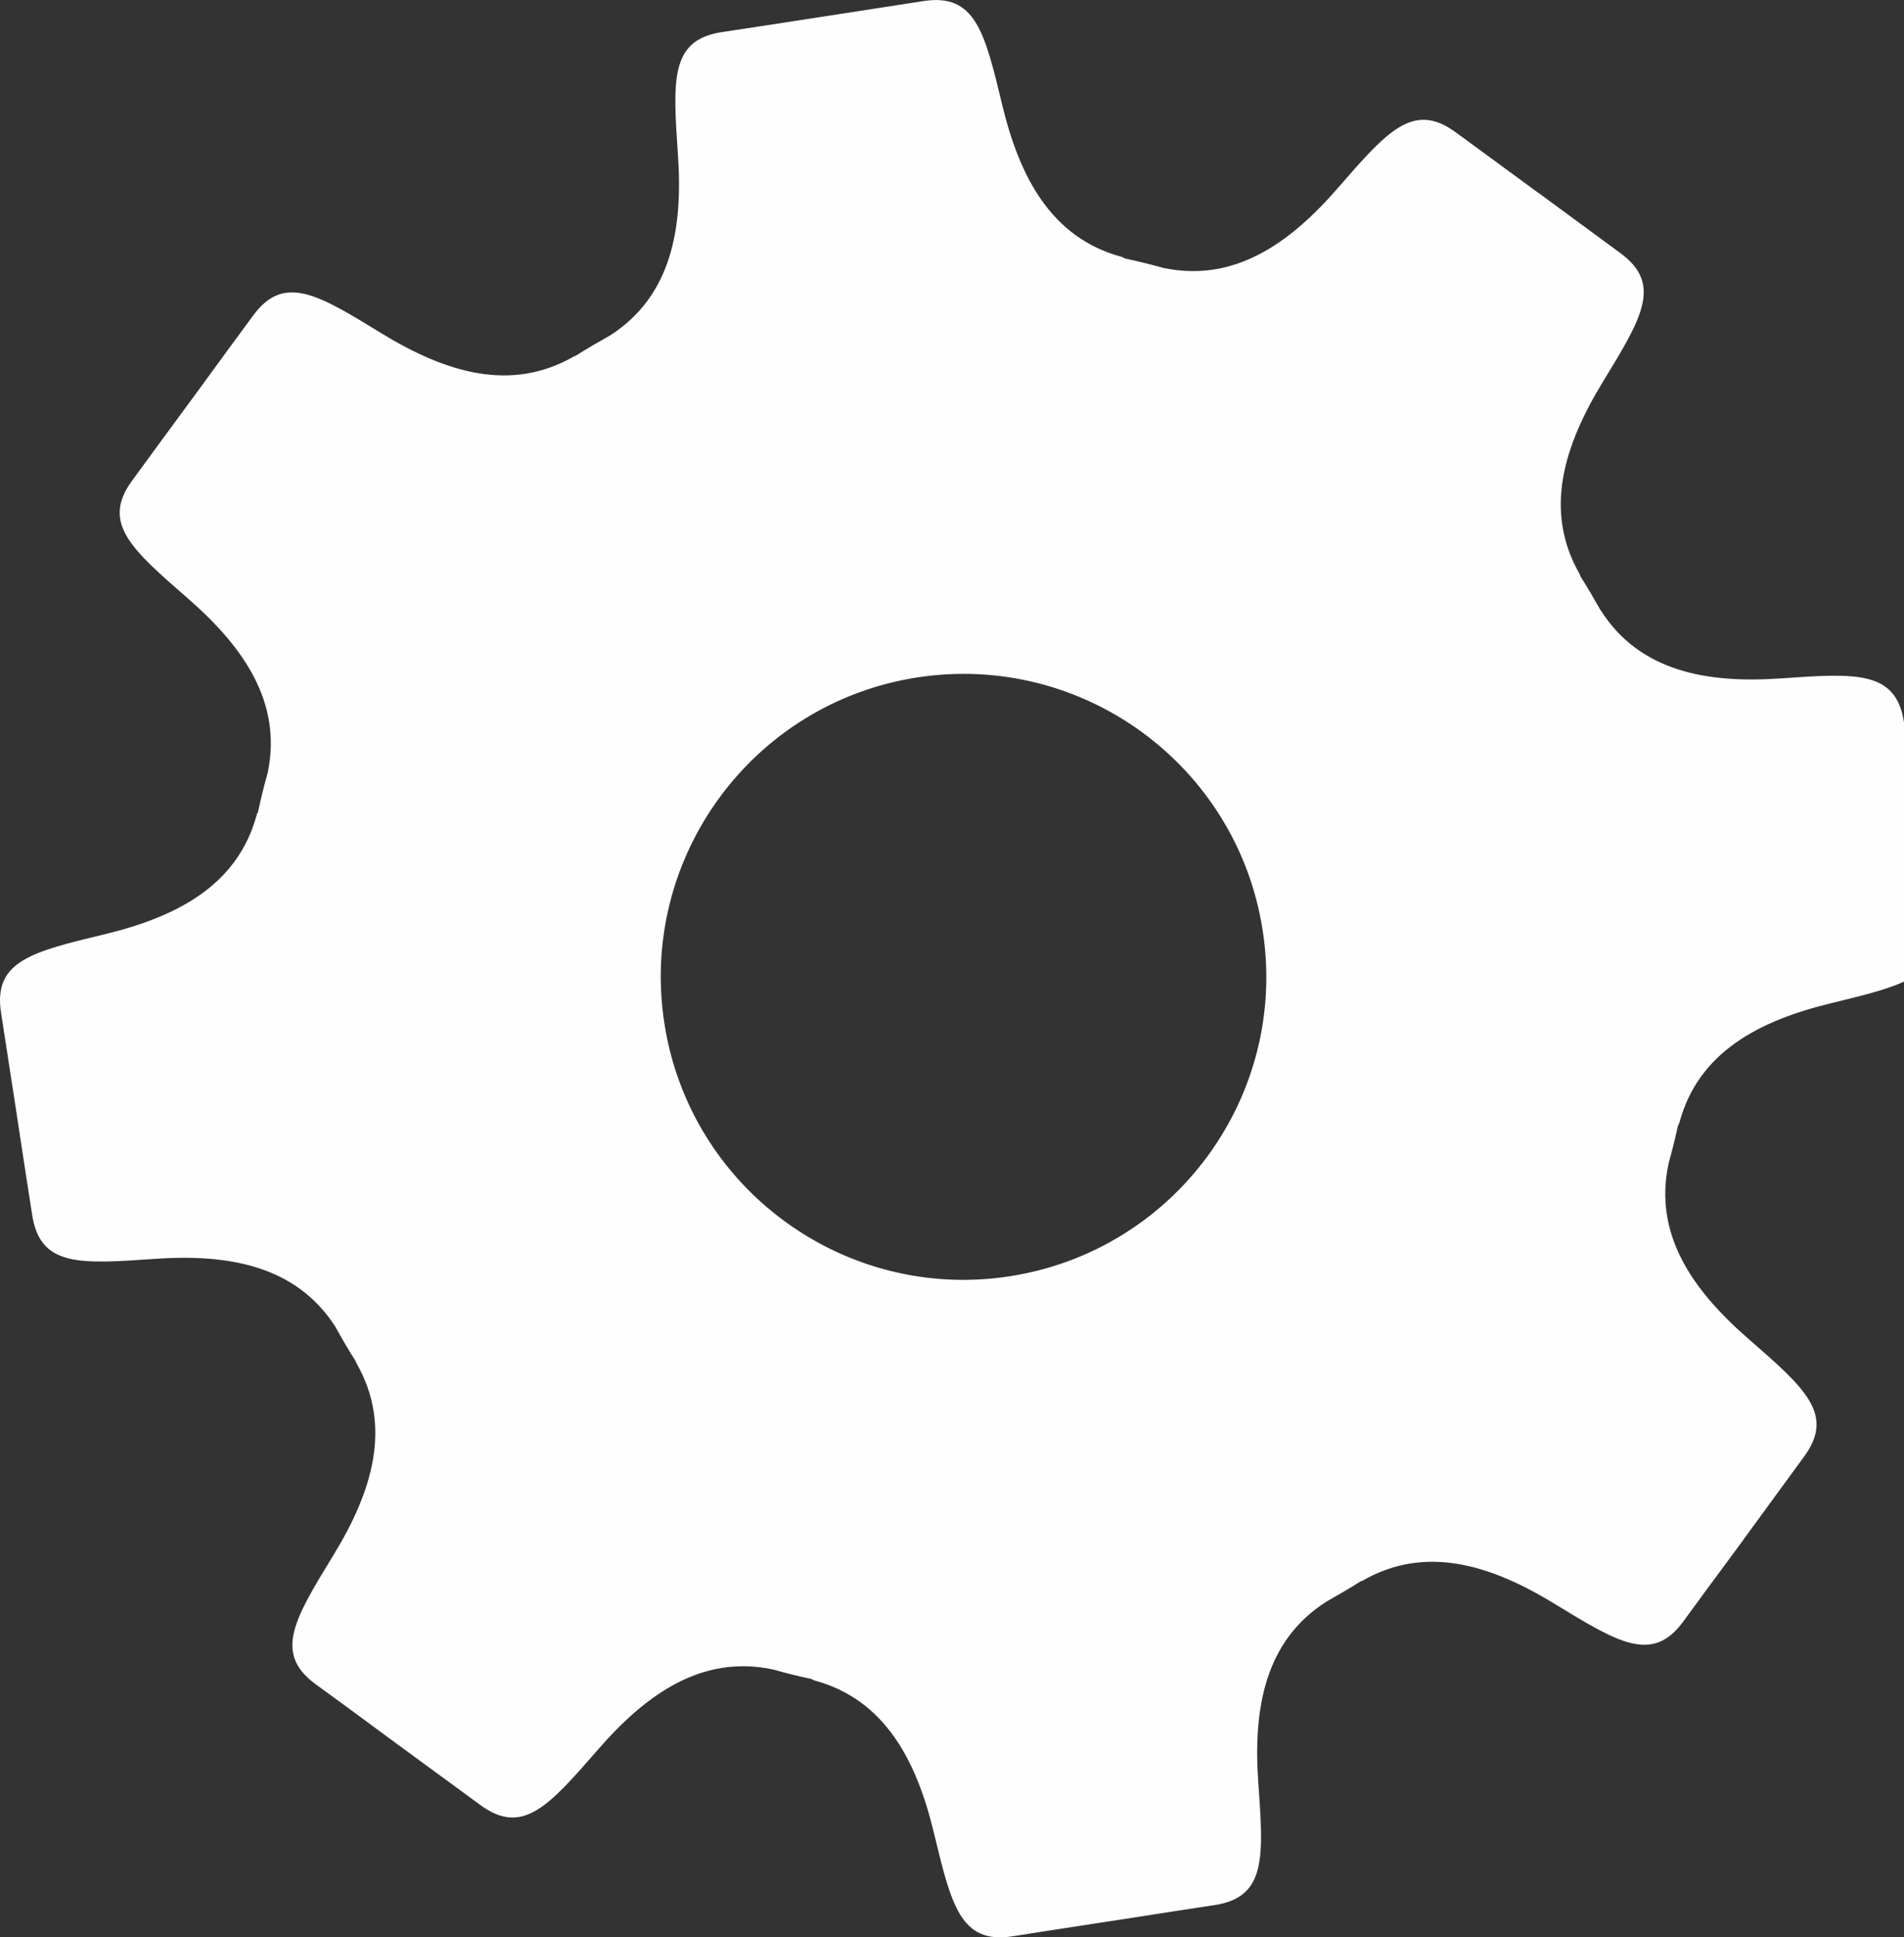 <?xml version="1.0" encoding="utf-8"?>
<!-- Generator: Adobe Illustrator 16.0.0, SVG Export Plug-In . SVG Version: 6.00 Build 0)  -->
<!DOCTYPE svg PUBLIC "-//W3C//DTD SVG 1.1//EN" "http://www.w3.org/Graphics/SVG/1.1/DTD/svg11.dtd">
<svg version="1.1" id="Calque_1" xmlns="http://www.w3.org/2000/svg" xmlns:xlink="http://www.w3.org/1999/xlink" x="0px" y="0px"
	 width="83.336px" height="84.751px" viewBox="0 0 83.336 84.751" enable-background="new 0 0 83.336 84.751" xml:space="preserve">
<rect x="0" y="0" width="83.336" height="84.751" fill="#333333" stroke="none"/>
<path fill="#FFFEFE" d="M31.59,1.405c-2.271,0.35-2.136,2.104-1.919,5.353c0.23,3.239-0.284,6.187-2.957,7.909
	c-0.516,0.291-1.015,0.579-1.509,0.892c-0.037,0.021-0.05,0.018-0.083,0.032c-2.782,1.599-5.635,0.69-8.417-1.004
	c-2.776-1.702-4.271-2.631-5.628-0.779c-1.354,1.839-0.44,0.589-2.617,3.57c-0.024,0.03-0.04,0.048-0.064,0.086
	c-2.187,2.977-1.275,1.729-2.615,3.564c-1.358,1.855-0.023,3.001,2.433,5.142c2.436,2.12,4.143,4.546,3.506,7.622
	c-0.161,0.571-0.303,1.148-0.427,1.729c-0.018,0.045-0.043,0.063-0.054,0.112c-0.829,3.096-3.492,4.472-6.66,5.238
	c-3.164,0.762-4.886,1.165-4.533,3.433c0.348,2.249,0.109,0.718,0.676,4.377c0.002,0.036,0.008,0.062,0.014,0.1
	c0.557,3.659,0.324,2.124,0.673,4.371c0.35,2.278,2.106,2.144,5.356,1.919c3.234-0.224,6.172,0.287,7.901,2.948
	c0.289,0.517,0.577,1.027,0.899,1.521c0.02,0.036,0.013,0.059,0.037,0.094c1.584,2.769,0.686,5.634-1.012,8.403
	c-1.698,2.783-2.625,4.277-0.784,5.635c1.846,1.343,0.597,0.43,3.575,2.623c0.022,0.015,0.031,0.026,0.053,0.042
	c0.01,0.007,0.018,0.011,0.031,0.019c2.979,2.184,1.73,1.263,3.571,2.615c1.853,1.351,2.997,0.018,5.141-2.438
	c2.119-2.438,4.562-4.154,7.651-3.502c0.553,0.156,1.113,0.299,1.675,0.414c0.061,0.021,0.075,0.053,0.142,0.067
	c3.081,0.833,4.468,3.498,5.229,6.659c0.764,3.165,1.165,4.882,3.433,4.536c2.25-0.353,0.725-0.116,4.379-0.678
	c0.022-0.001,0.035-0.003,0.059-0.007c0.019-0.003,0.029-0.002,0.042-0.007c3.65-0.564,2.126-0.336,4.379-0.676
	c2.268-0.347,2.14-2.103,1.908-5.355c-0.23-3.247,0.286-6.204,2.987-7.923l0,0c0.497-0.284,0.991-0.563,1.47-0.871
	c0.036-0.028,0.058-0.016,0.104-0.041c2.77-1.59,5.632-0.686,8.409,1.013c2.779,1.695,4.274,2.625,5.629,0.775
	c1.343-1.839,0.43-0.587,2.625-3.565c0.013-0.021,0.023-0.038,0.032-0.052c0.014-0.014,0.017-0.025,0.025-0.032
	c2.184-2.984,1.263-1.735,2.613-3.574c1.352-1.851,0.023-2.997-2.435-5.139c-2.449-2.129-4.17-4.574-3.501-7.677
	c0.15-0.545,0.288-1.089,0.407-1.645c0.02-0.058,0.051-0.081,0.067-0.145c0.834-3.088,3.495-4.466,6.664-5.227
	c3.156-0.773,4.877-1.171,4.533-3.439c-0.351-2.249-0.119-0.721-0.672-4.379c-0.006-0.022-0.009-0.036-0.015-0.062
	c0-0.012-0.001-0.026-0.007-0.037c-0.567-3.655-0.333-2.12-0.675-4.379c-0.354-2.263-2.105-2.132-5.361-1.91
	c-3.245,0.232-6.209-0.289-7.917-2.985c-0.005-0.003-0.007-0.004-0.007-0.004c-0.284-0.497-0.563-0.987-0.867-1.462
	c-0.021-0.036-0.016-0.063-0.039-0.104c-1.594-2.771-0.689-5.631,1.01-8.411c1.698-2.779,2.622-4.272,0.778-5.63
	c-1.837-1.35-0.595-0.437-3.568-2.623c-0.027-0.014-0.046-0.029-0.074-0.049c0-0.007-0.006-0.007-0.012-0.009
	c-2.98-2.193-1.736-1.267-3.571-2.616c-1.854-1.358-3.004-0.022-5.141,2.433c-2.12,2.446-4.568,4.167-7.669,3.5
	c-0.546-0.152-1.101-0.289-1.663-0.409c-0.057-0.021-0.07-0.05-0.13-0.065c-3.096-0.836-4.478-3.494-5.24-6.662
	c-0.763-3.169-1.168-4.876-3.432-4.534c-2.276,0.354-0.673,0.107-4.482,0.693C32.315,1.296,33.841,1.065,31.59,1.405z
	 M55.269,40.718c1.116,7.234-3.847,14.001-11.083,15.115c-7.227,1.113-13.997-3.848-15.109-11.079
	c-1.114-7.236,3.847-14.005,11.077-15.12C47.388,28.524,54.158,33.484,55.269,40.718z"/>
</svg>
